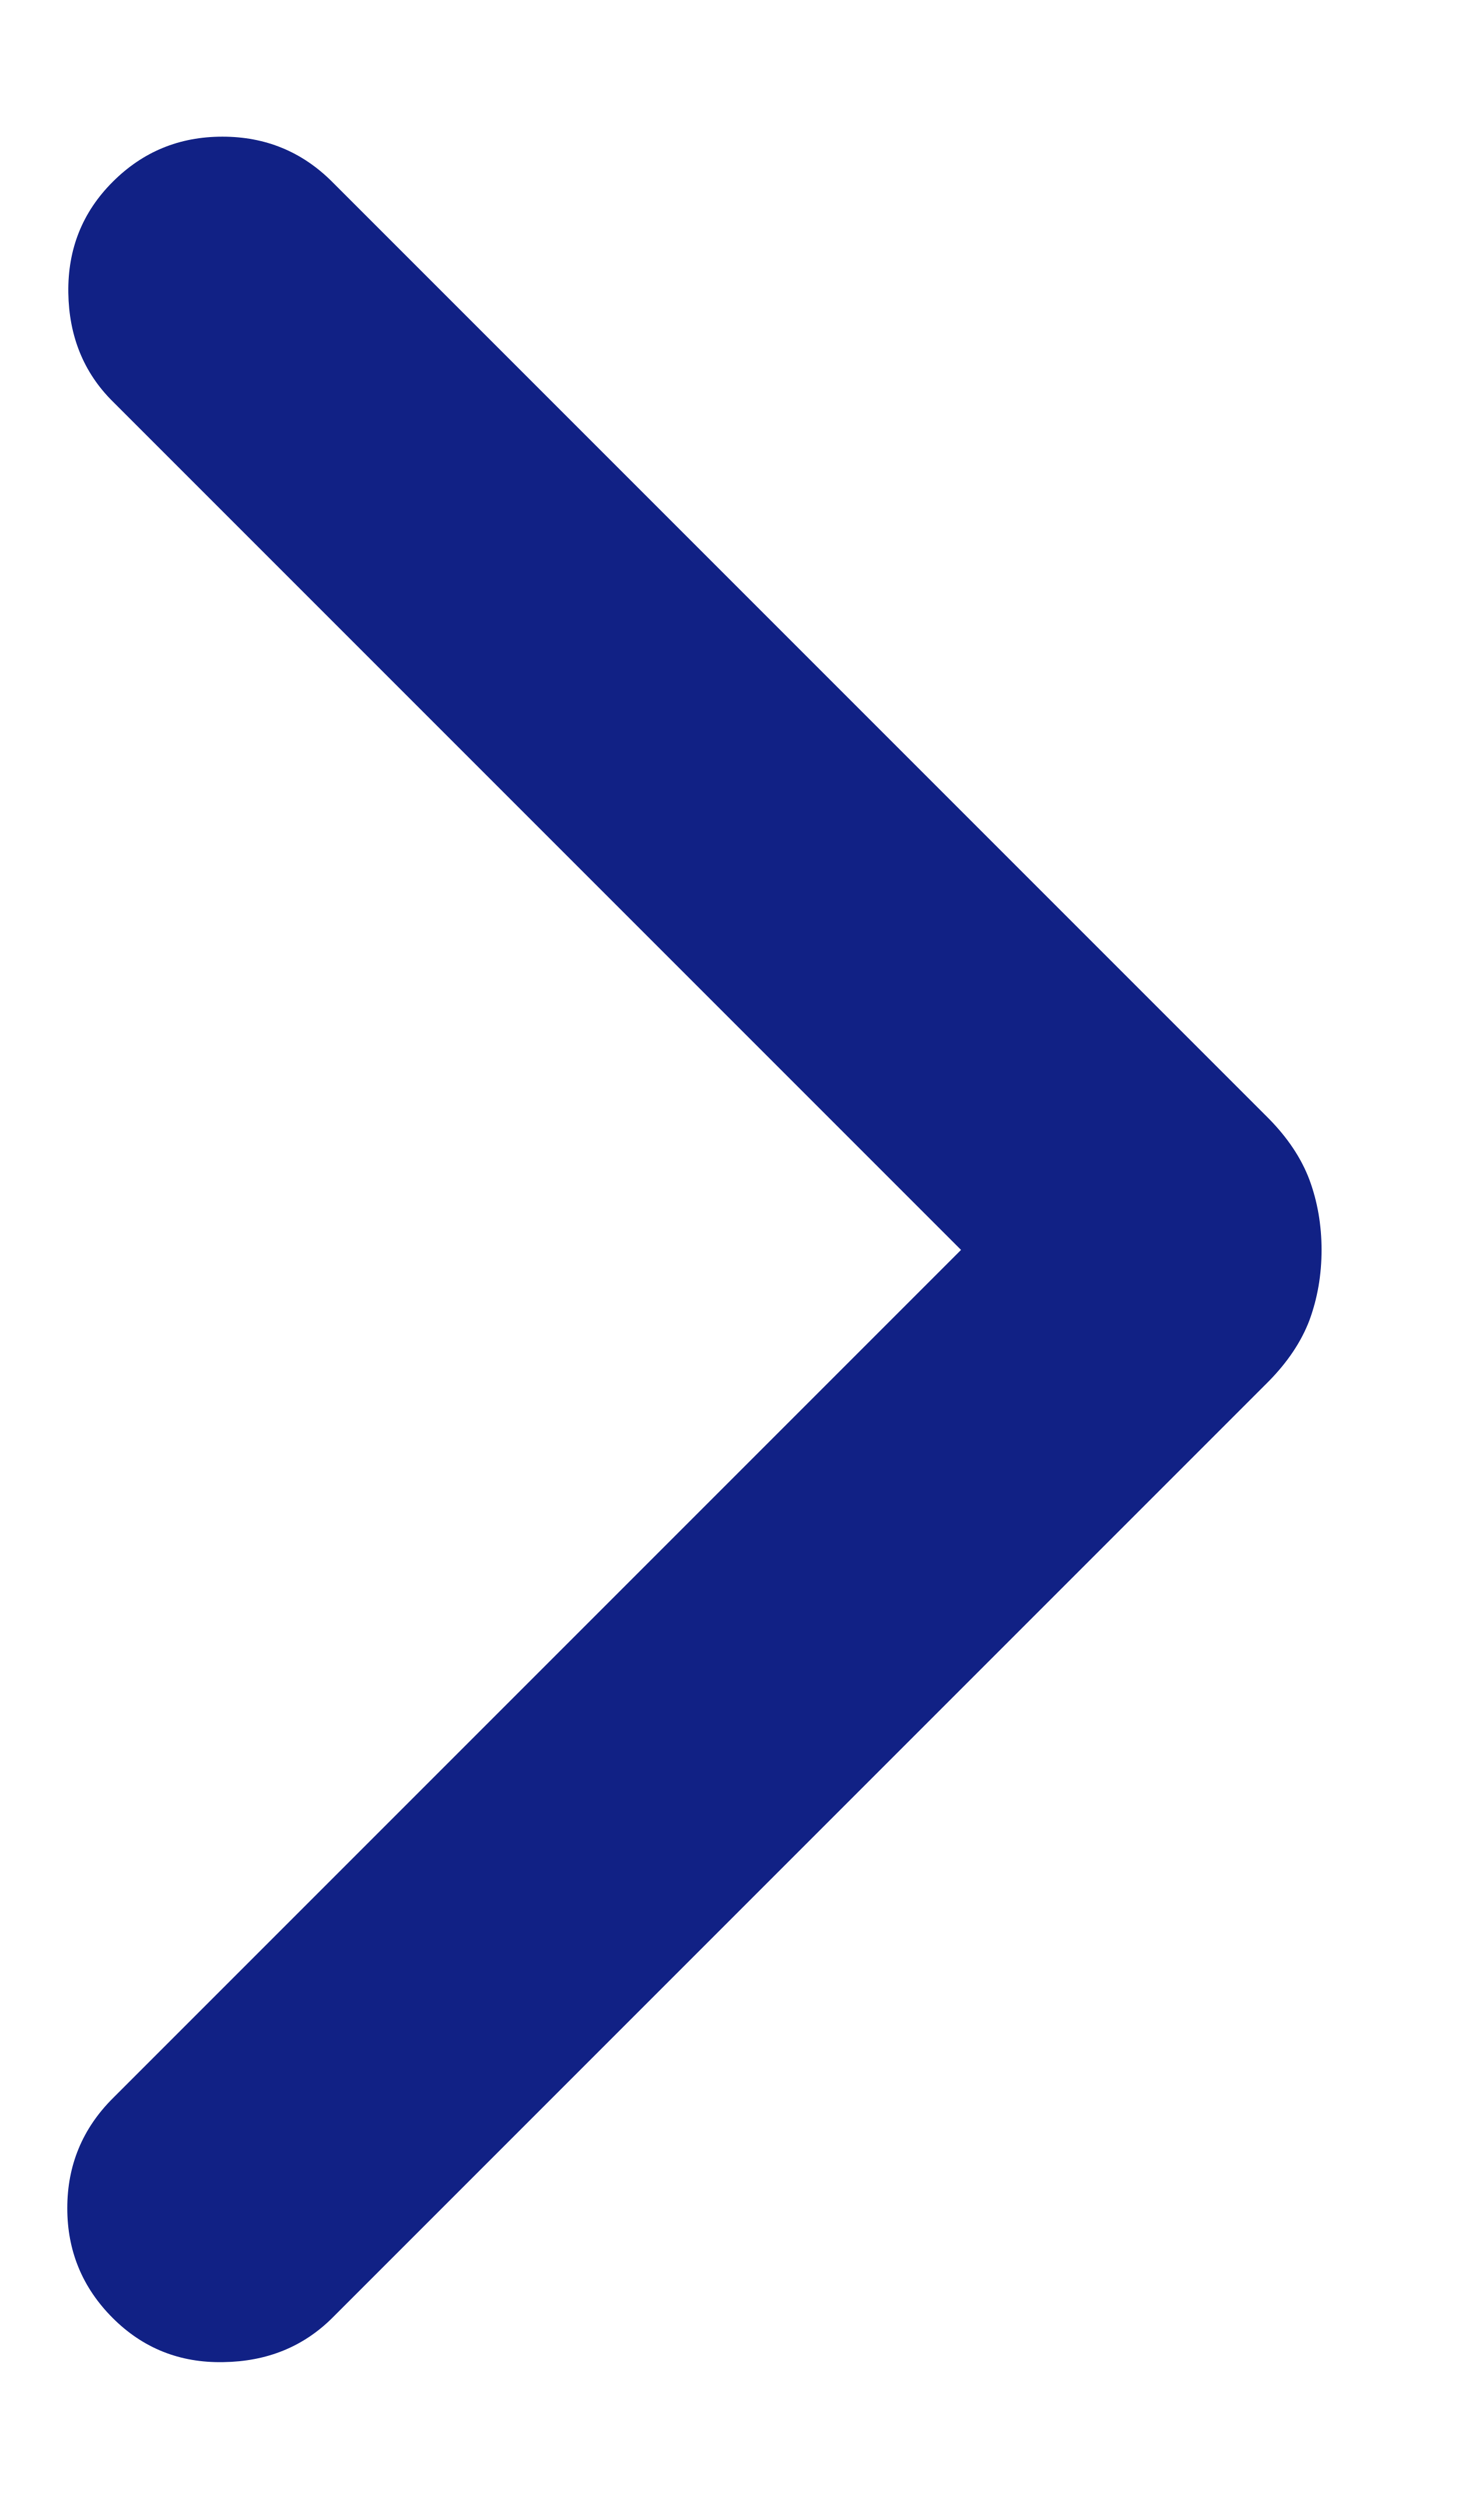 <svg width="7" height="12" viewBox="0 0 7 12" fill="none" xmlns="http://www.w3.org/2000/svg">
<path d="M4.614 6L0.541 1.927C0.402 1.789 0.331 1.614 0.328 1.405C0.325 1.195 0.396 1.018 0.541 0.873C0.686 0.728 0.861 0.656 1.068 0.656C1.274 0.656 1.45 0.728 1.595 0.873L6.089 5.367C6.182 5.461 6.248 5.56 6.287 5.664C6.325 5.767 6.345 5.88 6.345 6C6.345 6.121 6.325 6.233 6.287 6.337C6.248 6.44 6.182 6.539 6.089 6.633L1.595 11.127C1.456 11.265 1.282 11.336 1.072 11.339C0.863 11.343 0.686 11.272 0.541 11.127C0.396 10.982 0.323 10.806 0.323 10.6C0.323 10.394 0.396 10.218 0.541 10.073L4.614 6Z" fill="#112185"/>
</svg>
